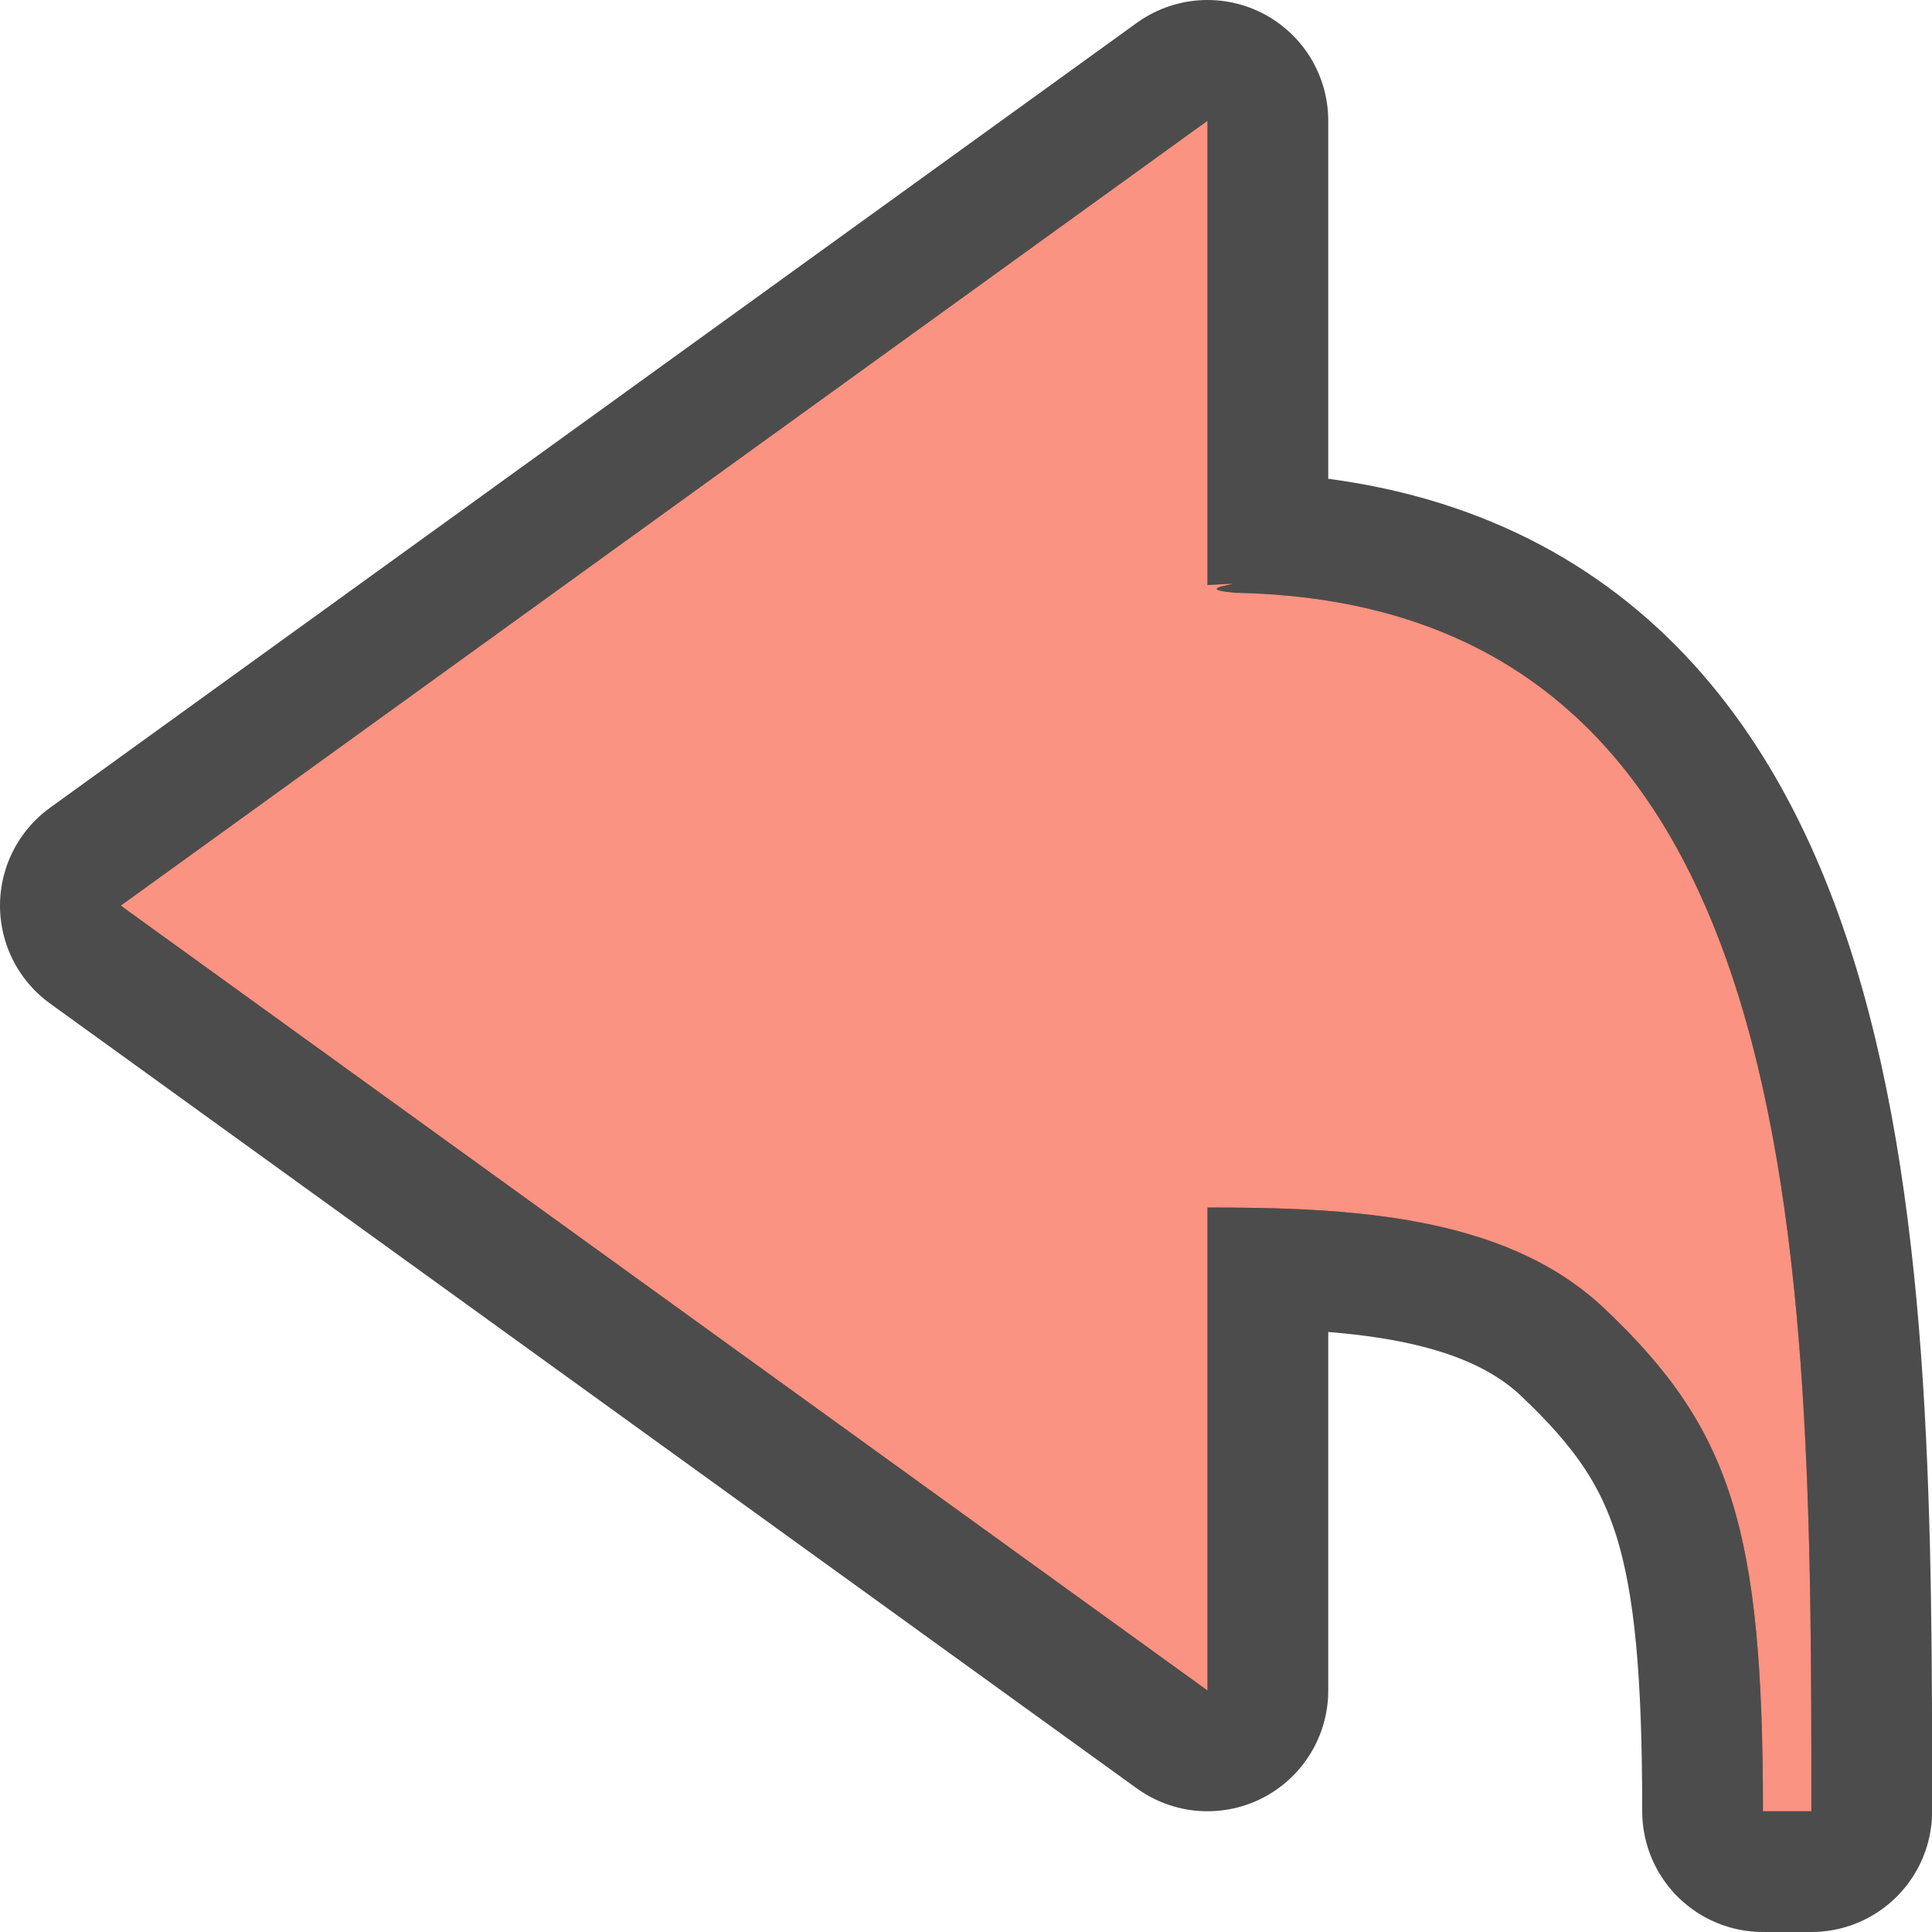 <?xml version="1.0" encoding="UTF-8" standalone="no"?>
<svg
   xmlns:dc="http://purl.org/dc/elements/1.1/"
   xmlns:cc="http://creativecommons.org/ns#"
   xmlns:rdf="http://www.w3.org/1999/02/22-rdf-syntax-ns#"
   xmlns:svg="http://www.w3.org/2000/svg"
   xmlns="http://www.w3.org/2000/svg"
   xmlns:sodipodi="http://sodipodi.sourceforge.net/DTD/sodipodi-0.dtd"
   xmlns:inkscape="http://www.inkscape.org/namespaces/inkscape"
   width="16"
   height="16"
   version="1.1"
   id="svg8"
   sodipodi:docname="document-revert.svg"
   inkscape:version="0.92.4 (5da689c313, 2019-01-14)">
  <defs
     id="defs12" />
  <sodipodi:namedview
     pagecolor="#ffffff"
     bordercolor="#666666"
     borderopacity="1"
     objecttolerance="10"
     gridtolerance="10"
     guidetolerance="10"
     inkscape:pageopacity="0"
     inkscape:pageshadow="2"
     inkscape:window-width="1294"
     inkscape:window-height="704"
     id="namedview10"
     showgrid="false"
     inkscape:zoom="11.313708"
     inkscape:cx="3.538952"
     inkscape:cy="7.8644068"
     inkscape:window-x="72"
     inkscape:window-y="27"
     inkscape:window-maximized="1"
     inkscape:current-layer="svg8"
     showborder="true"
     inkscape:document-rotation="0">
    <inkscape:grid
       type="xygrid"
       id="grid812" />
  </sodipodi:namedview>
  <path
     sodipodi:nodetypes="cccccccacc"
     inkscape:connector-curvature="0"
     id="rect11148-3-5-5-7-4-2-2-7-0-1"
     d="M 10,14 1,7.5 10,1 V 4.845 c 0.552,-0.033 -0.231,0.022 0.228,0.064 4.772,0.091 4.773,5.505 4.773,10.091 H 14.6 c 0,-2.332 -0.258,-3.168 -1.318,-4.168 C 12.461,10.057 11.166,10 10,10 Z"
     style="display:inline;opacity:0.7;fill:#000000;fill-opacity:1;stroke:#000000;stroke-width:2;stroke-linecap:round;stroke-linejoin:round;stroke-miterlimit:4;stroke-dasharray:none;stroke-dashoffset:0;stroke-opacity:1;enable-background:new" />
  <path
     sodipodi:nodetypes="cccccccacc"
     inkscape:connector-curvature="0"
     id="rect11148-3-5-5-7-4-2-2-7-0"
     d="M 10,14 1,7.5 10,1 V 4.845 c 0.552,-0.033 -0.231,0.022 0.228,0.064 4.772,0.091 4.773,5.505 4.773,10.091 H 14.6 c 0,-2.332 -0.258,-3.168 -1.318,-4.168 C 12.461,10.057 11.166,10 10,10 Z"
     style="display:inline;opacity:1;fill:#fa9381;fill-opacity:1;stroke:none;stroke-width:0.156;stroke-linecap:round;stroke-linejoin:round;stroke-miterlimit:4;stroke-dasharray:none;stroke-dashoffset:0;stroke-opacity:0.881;enable-background:new" />
</svg>
